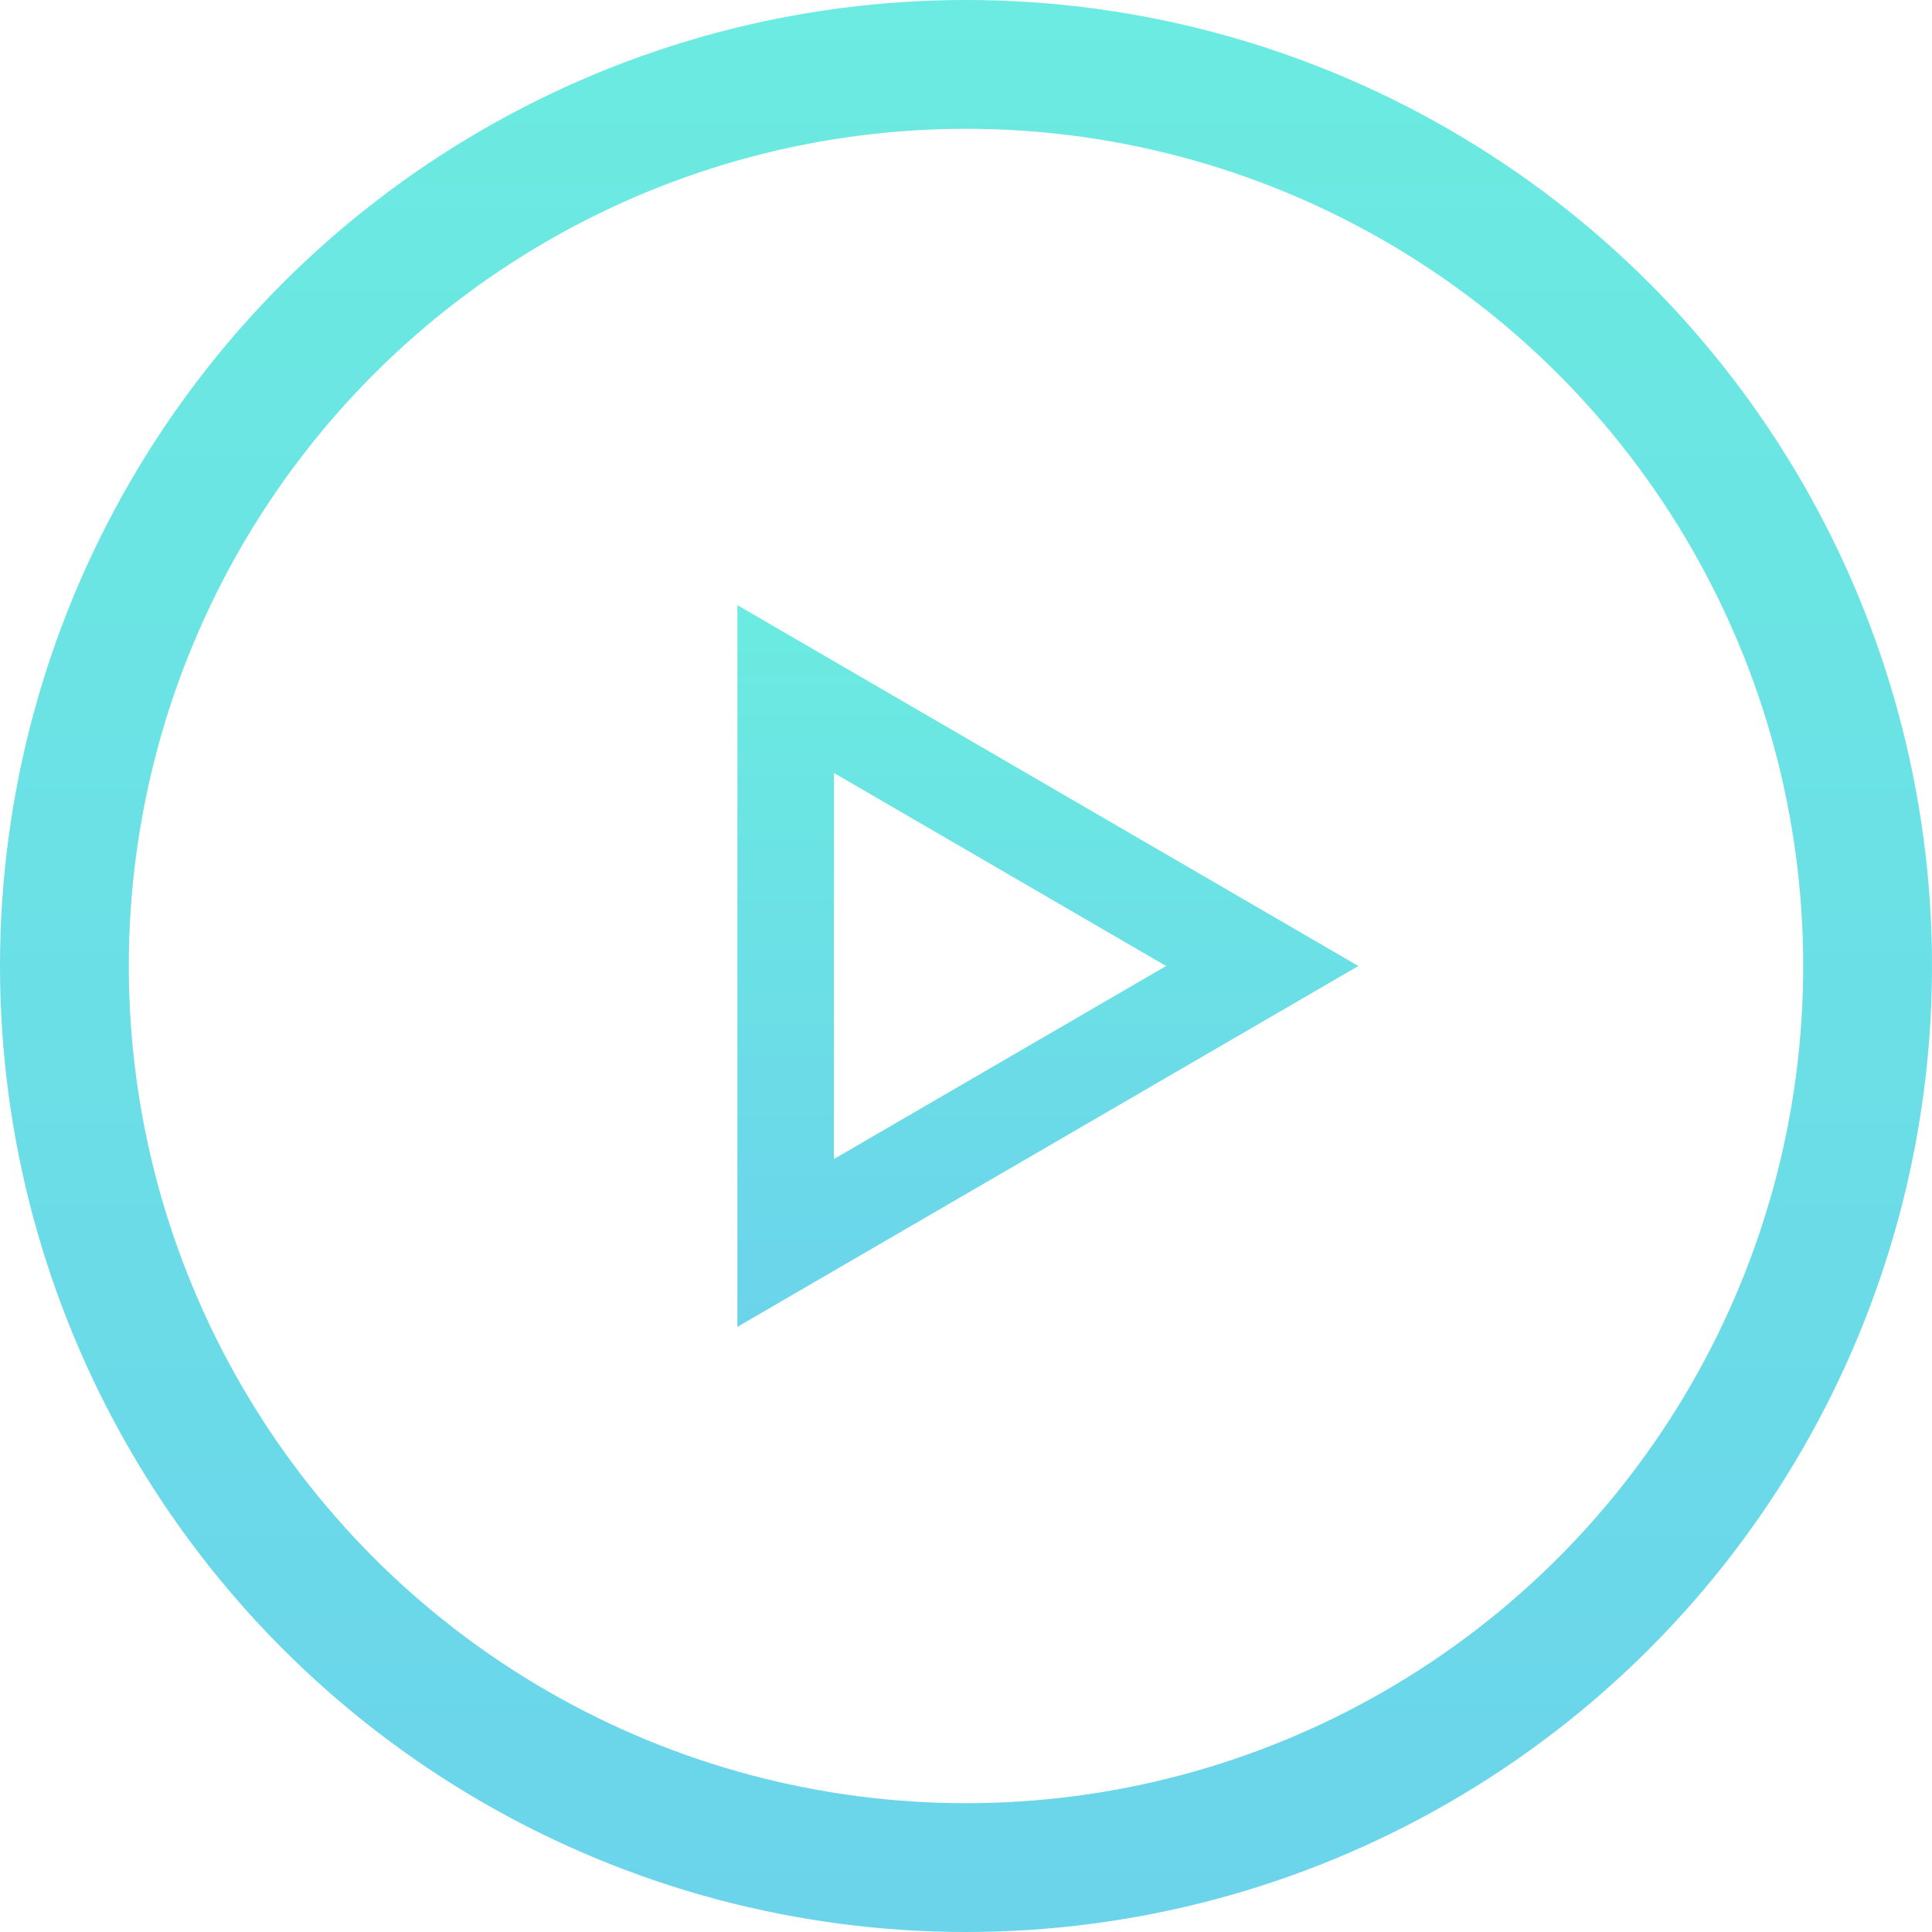 <?xml version="1.0" encoding="utf-8"?>
<!-- Generator: Adobe Illustrator 19.0.0, SVG Export Plug-In . SVG Version: 6.00 Build 0)  -->
<svg version="1.1" id="图层_1" xmlns="http://www.w3.org/2000/svg" xmlns:xlink="http://www.w3.org/1999/xlink" x="0px" y="0px"
	 viewBox="0 0 30 30" style="enable-background:new 0 0 30 30;" xml:space="preserve">
<style type="text/css">
	.st0{opacity:0.75;fill:none;stroke:url(#XMLID_3_);stroke-width:2;stroke-miterlimit:10;}
	.st1{opacity:0.75;fill:none;stroke:url(#XMLID_4_);stroke-width:1.5;stroke-miterlimit:10;}
</style>
<linearGradient id="XMLID_3_" gradientUnits="userSpaceOnUse" x1="976.352" y1="-783.646" x2="1006.352" y2="-783.646" gradientTransform="matrix(4.489659e-11 -1 1 4.489659e-11 798.646 1006.352)">
	<stop  offset="0" style="stop-color:#39C5E4"/>
	<stop  offset="1" style="stop-color:#39E4D6"/>
</linearGradient>
<circle id="XMLID_1_" class="st0" cx="15" cy="15" r="14"/>
<linearGradient id="XMLID_4_" gradientUnits="userSpaceOnUse" x1="16.252" y1="20.573" x2="16.252" y2="9.427">
	<stop  offset="0" style="stop-color:#39C5E4"/>
	<stop  offset="1" style="stop-color:#39E4D6"/>
</linearGradient>
<polygon id="XMLID_19_" class="st1" points="12.2,10.7 19.6,15 12.2,19.3 "/>
</svg>
